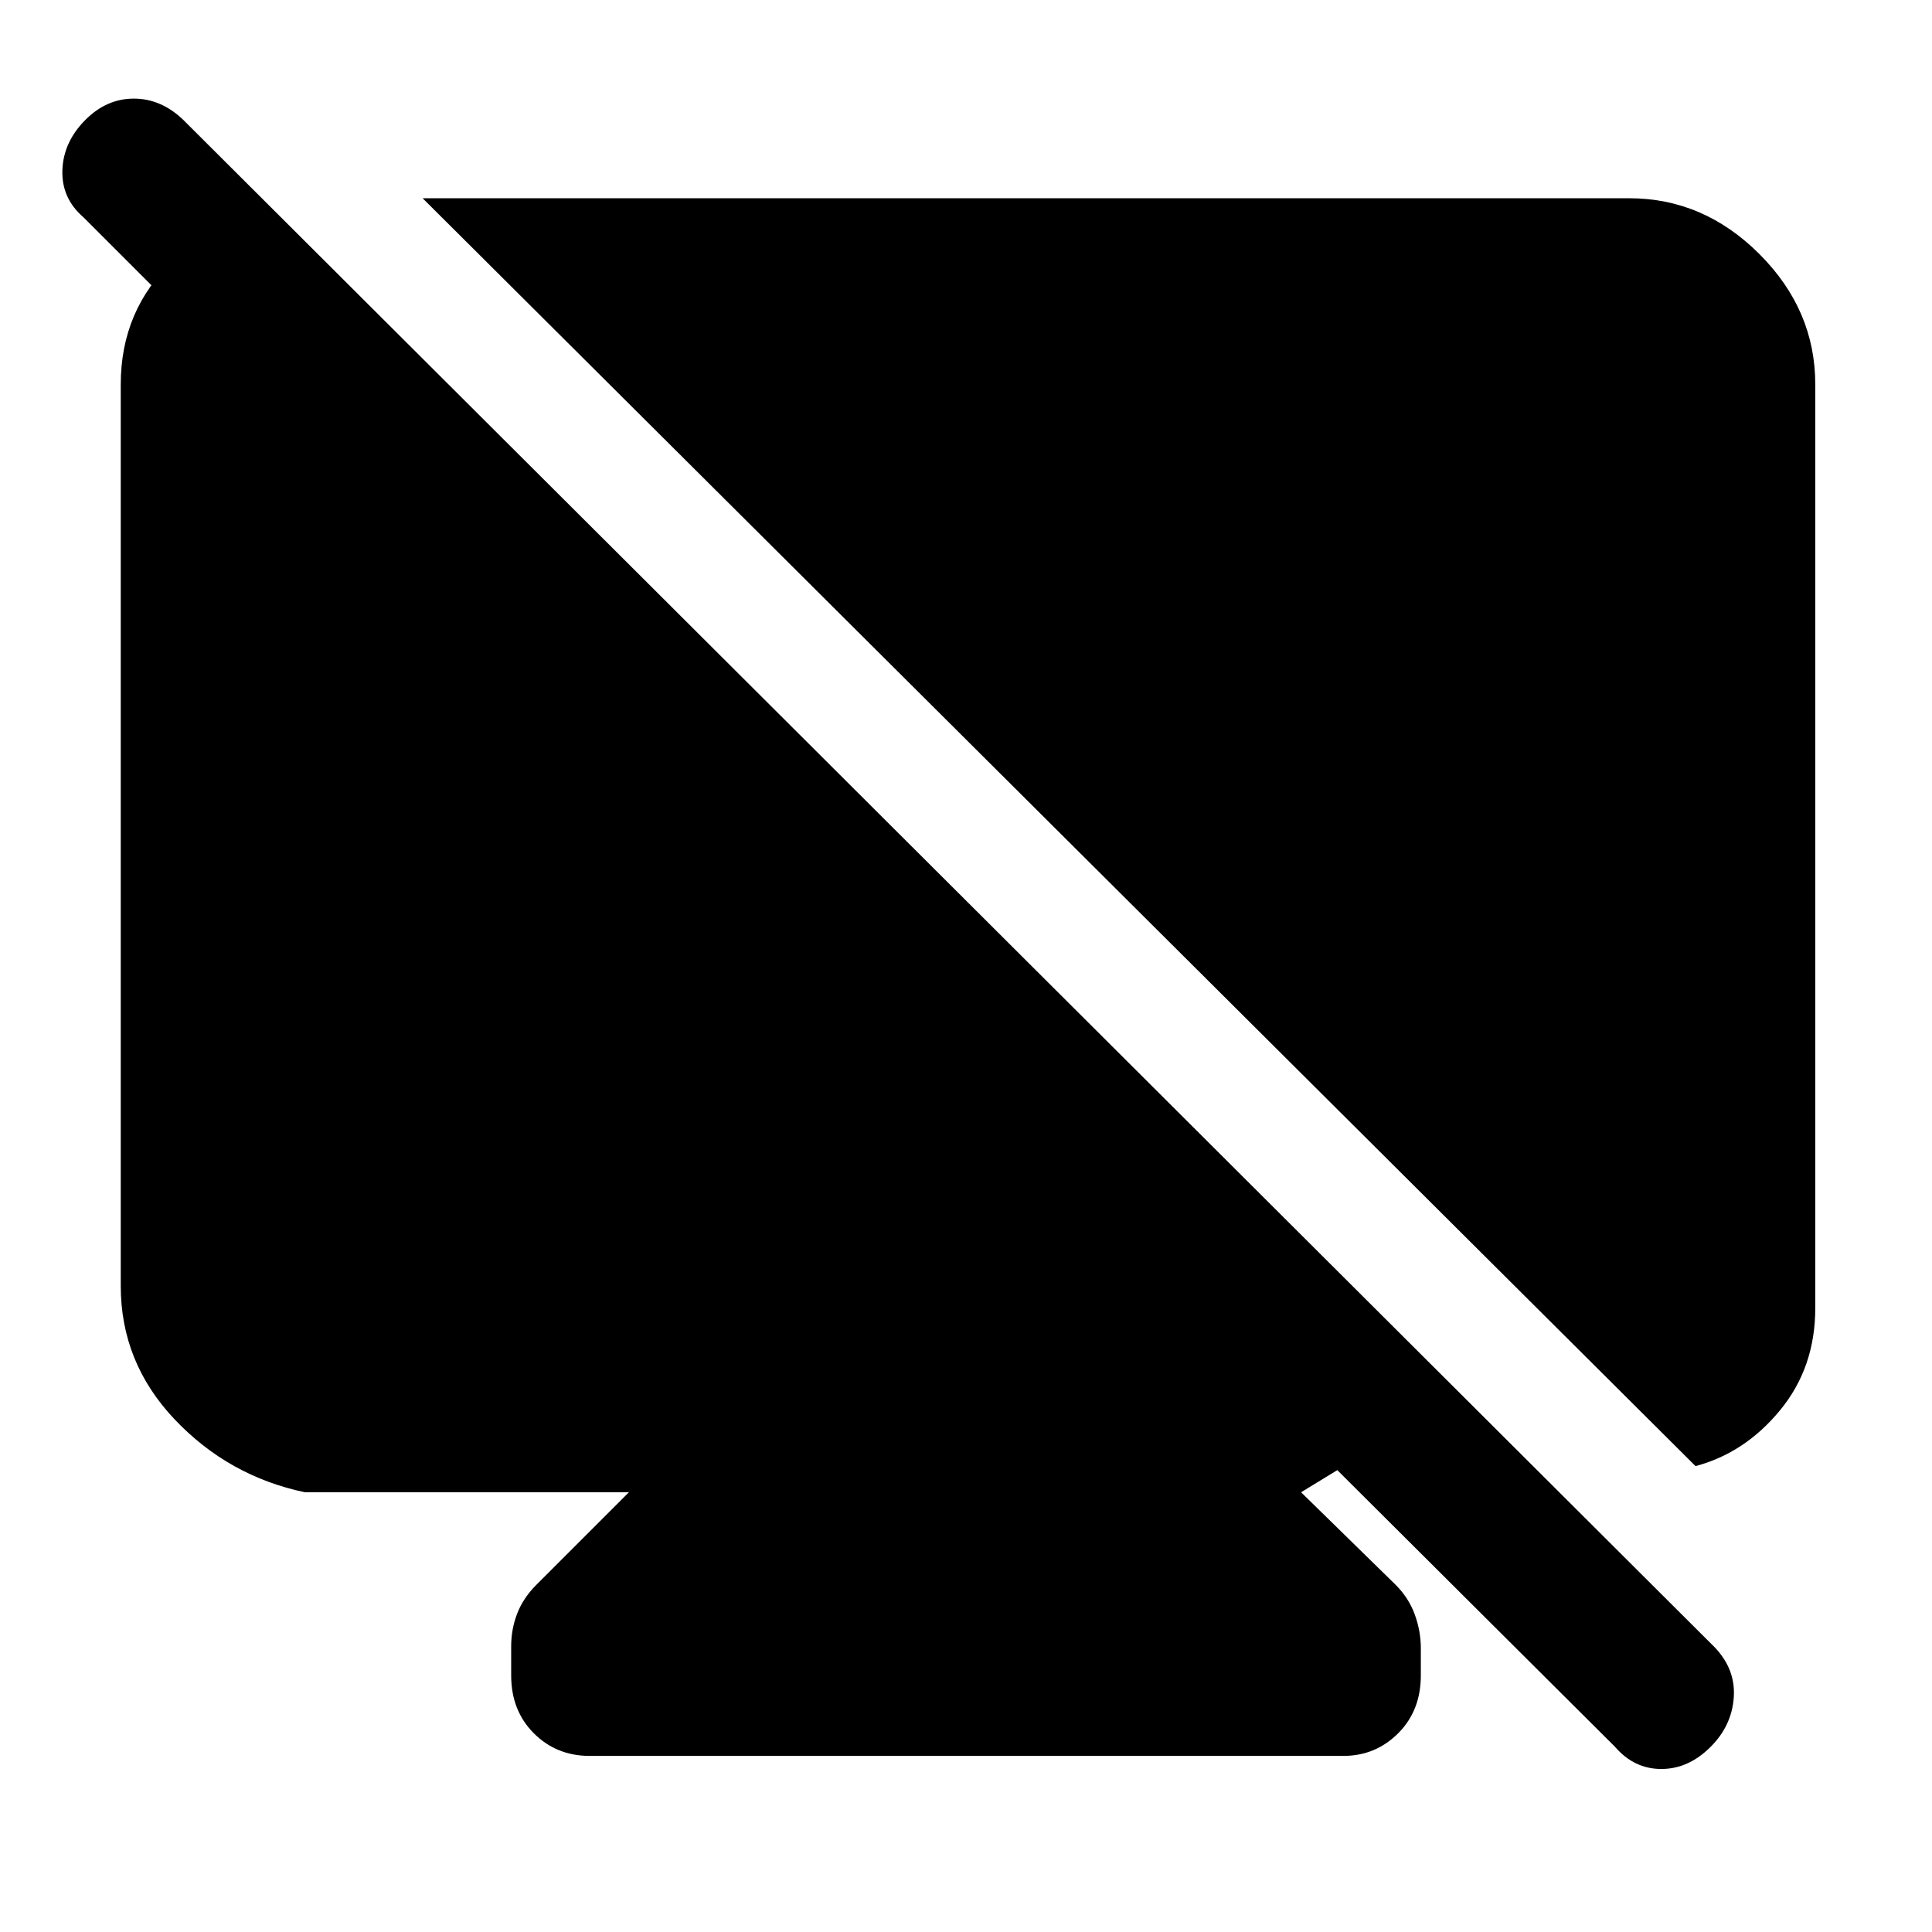 <svg xmlns="http://www.w3.org/2000/svg" height="48" viewBox="0 -960 960 960" width="48"><path d="M136-855.5v98L41.5-852q-11-9.5-10.5-23.5t11.5-25Q53-911 66.5-911T91-900.5l761 759q10.5 11 9.5 25T850-92q-11 11-24.5 11t-23-11l-138-137.5-18 11 47 46q6.5 6.5 9.5 14.75t3 16.75v13.5q0 17.5-11.25 28.75T667.5-87.5H293q-16.5 0-27.75-11.25T254-127.5V-142q0-8.5 3-16.25t9.5-14.25l46-46h-161q-38-8-64.75-36.25T60-321v-448q0-37 26.25-61.75T136-855.5Zm706.5 624L210-861.5h599.5q37 0 64.75 27.75T902-769v459q0 29.5-17.5 50.75t-42 27.75Z"/></svg>